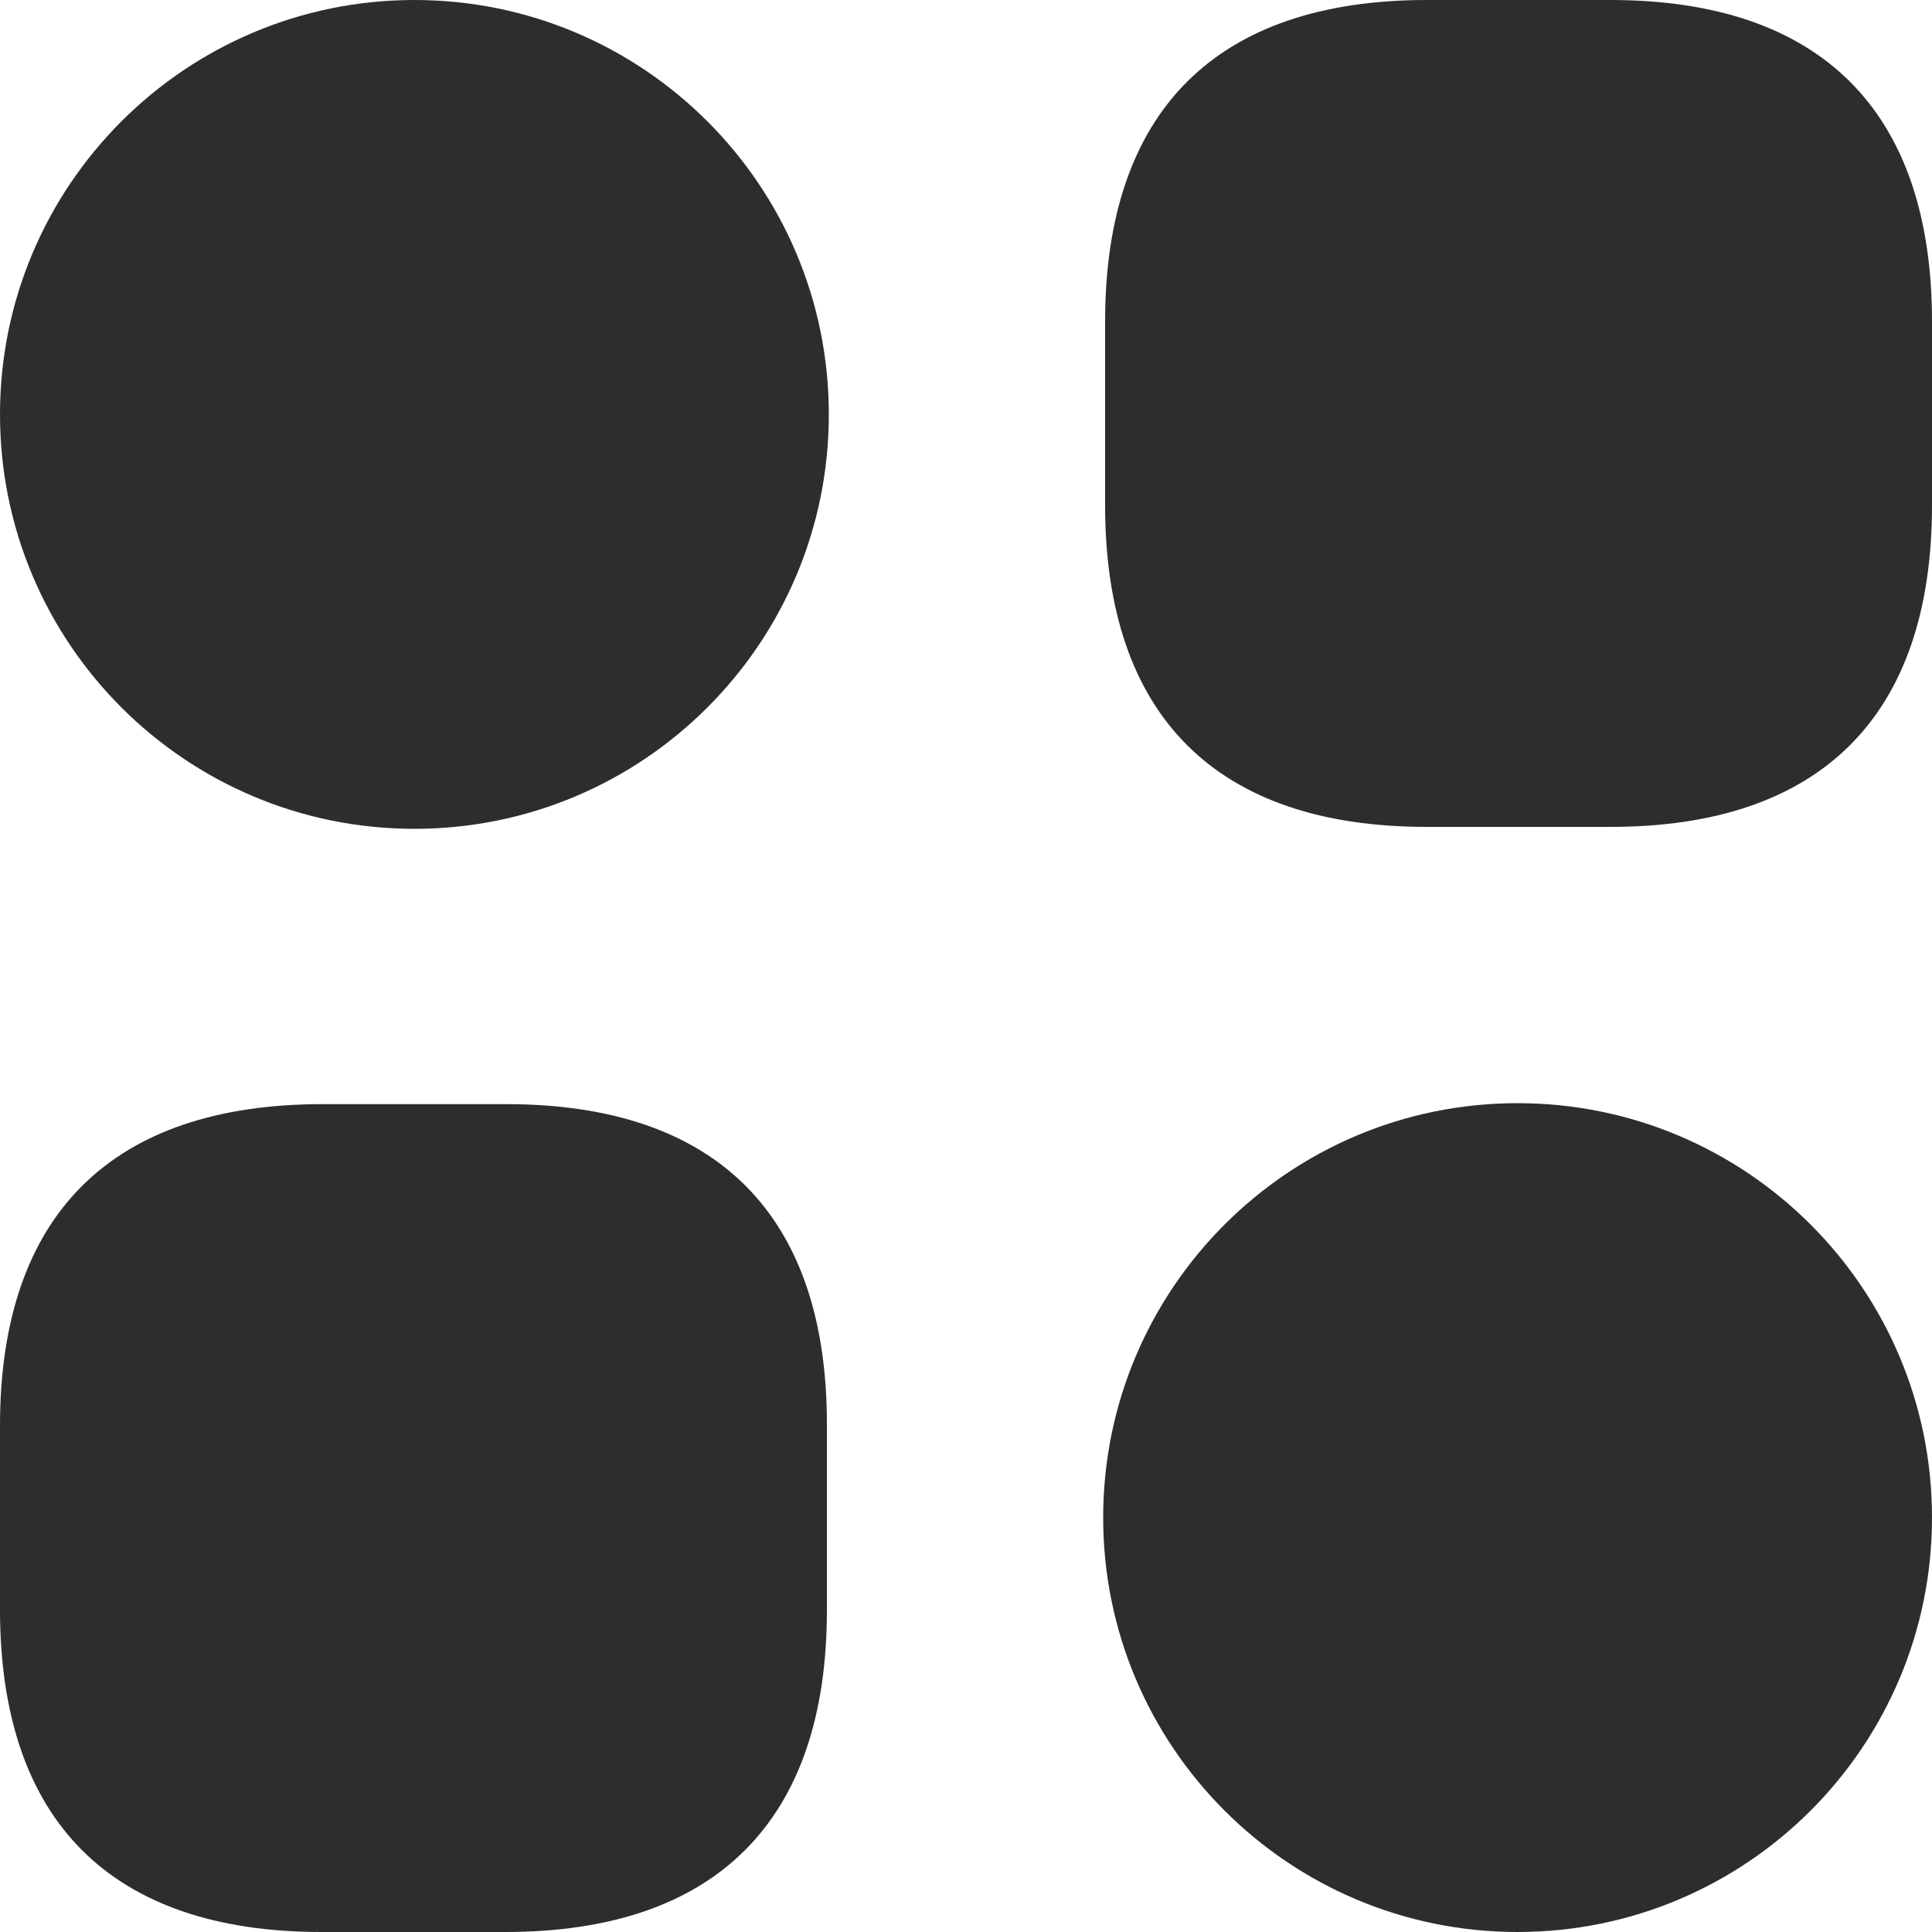 <svg width="20" height="20" viewBox="0 0 20 20" fill="none" xmlns="http://www.w3.org/2000/svg">
<path d="M16.67 0H14.77C12.59 0 11.44 1.15 11.44 3.33V5.23C11.44 7.41 12.59 8.56 14.77 8.56H16.67C18.85 8.56 20 7.41 20 5.23V3.33C20 1.15 18.85 0 16.67 0Z" fill="#2D2D2D"/>
<path d="M5.24 11.43H3.34C1.15 11.43 0 12.58 0 14.76V16.66C0 18.85 1.15 20 3.33 20H5.23C7.41 20 8.56 18.85 8.56 16.67V14.77C8.57 12.58 7.42 11.43 5.24 11.43Z" fill="#2D2D2D"/>
<path d="M4.29 8.58C6.659 8.58 8.58 6.659 8.58 4.29C8.58 1.921 6.659 0 4.29 0C1.921 0 0 1.921 0 4.29C0 6.659 1.921 8.58 4.29 8.58Z" fill="#2D2D2D"/>
<path d="M15.71 20C18.079 20 20 18.079 20 15.71C20 13.341 18.079 11.42 15.71 11.42C13.341 11.42 11.42 13.341 11.42 15.71C11.42 18.079 13.341 20 15.71 20Z" fill="#2D2D2D"/>
</svg>
